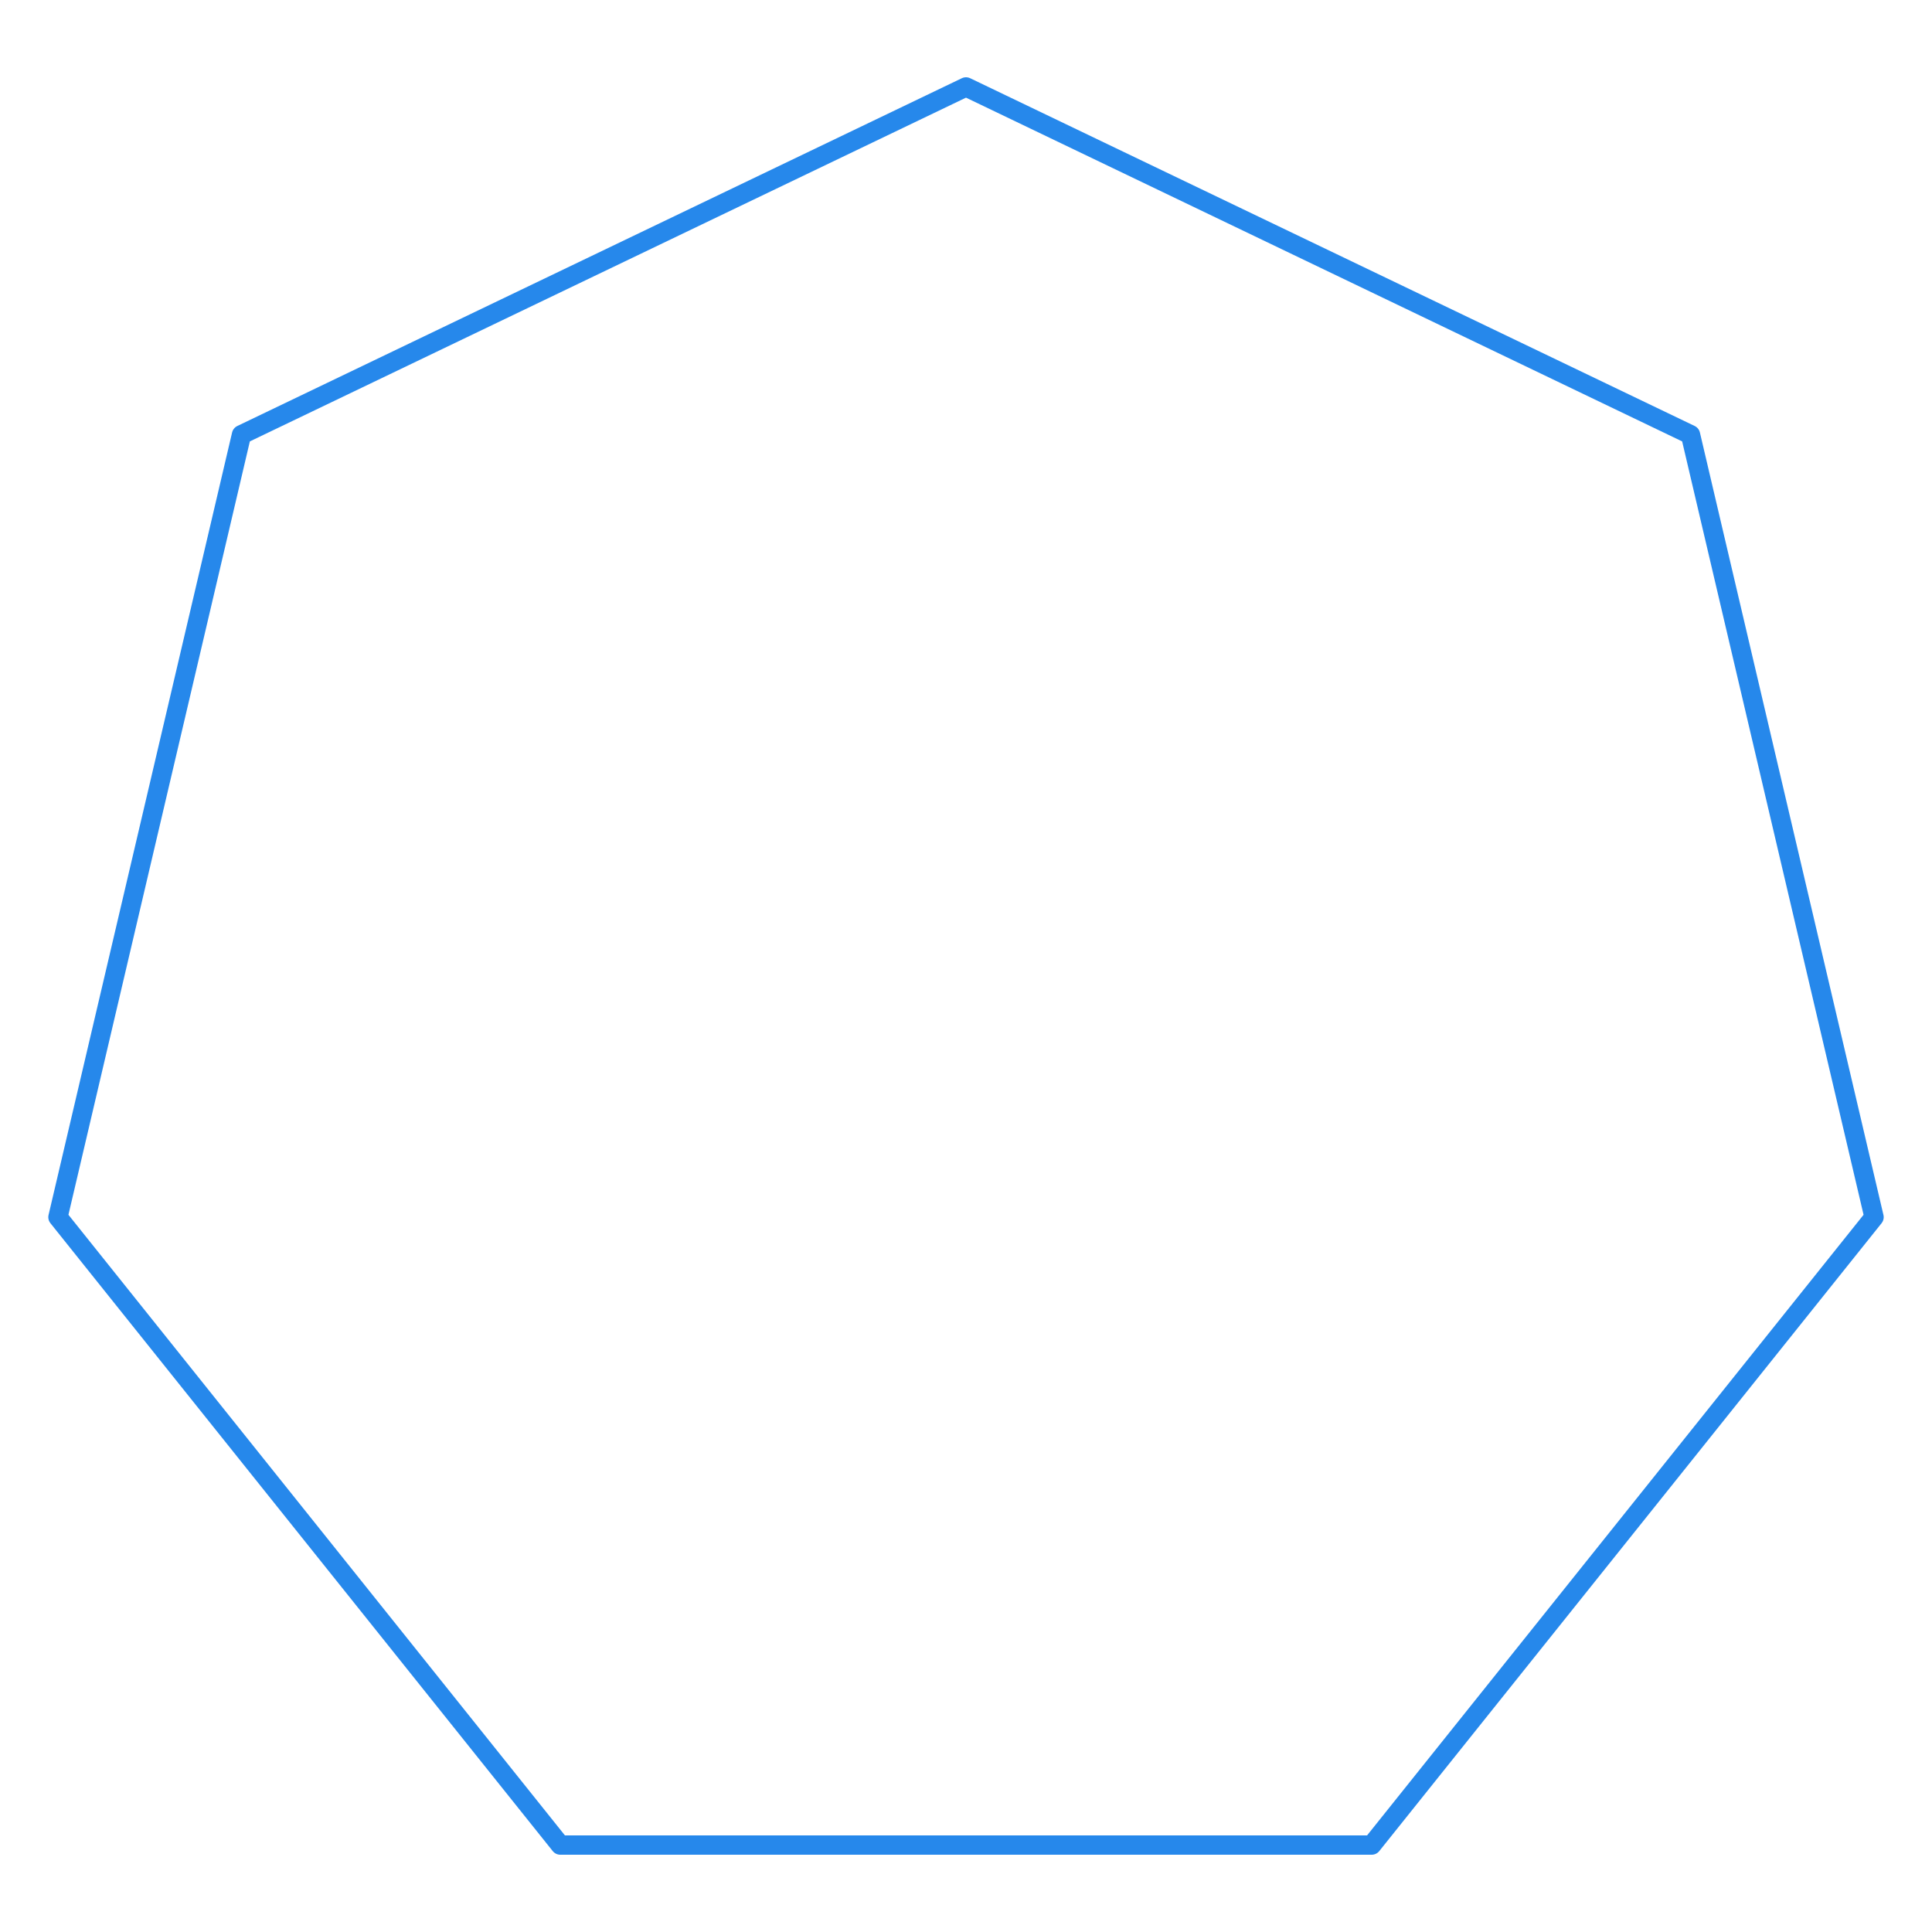 <svg xmlns="http://www.w3.org/2000/svg" viewBox="0 0 200 200">
    <path fill="none" stroke="#2688EB" stroke-linejoin="round" stroke-width="2"
        d="M142 191H58L6 126l19-81 75-36 75 36 19 81z" vector-effect="non-scaling-stroke" />
</svg>